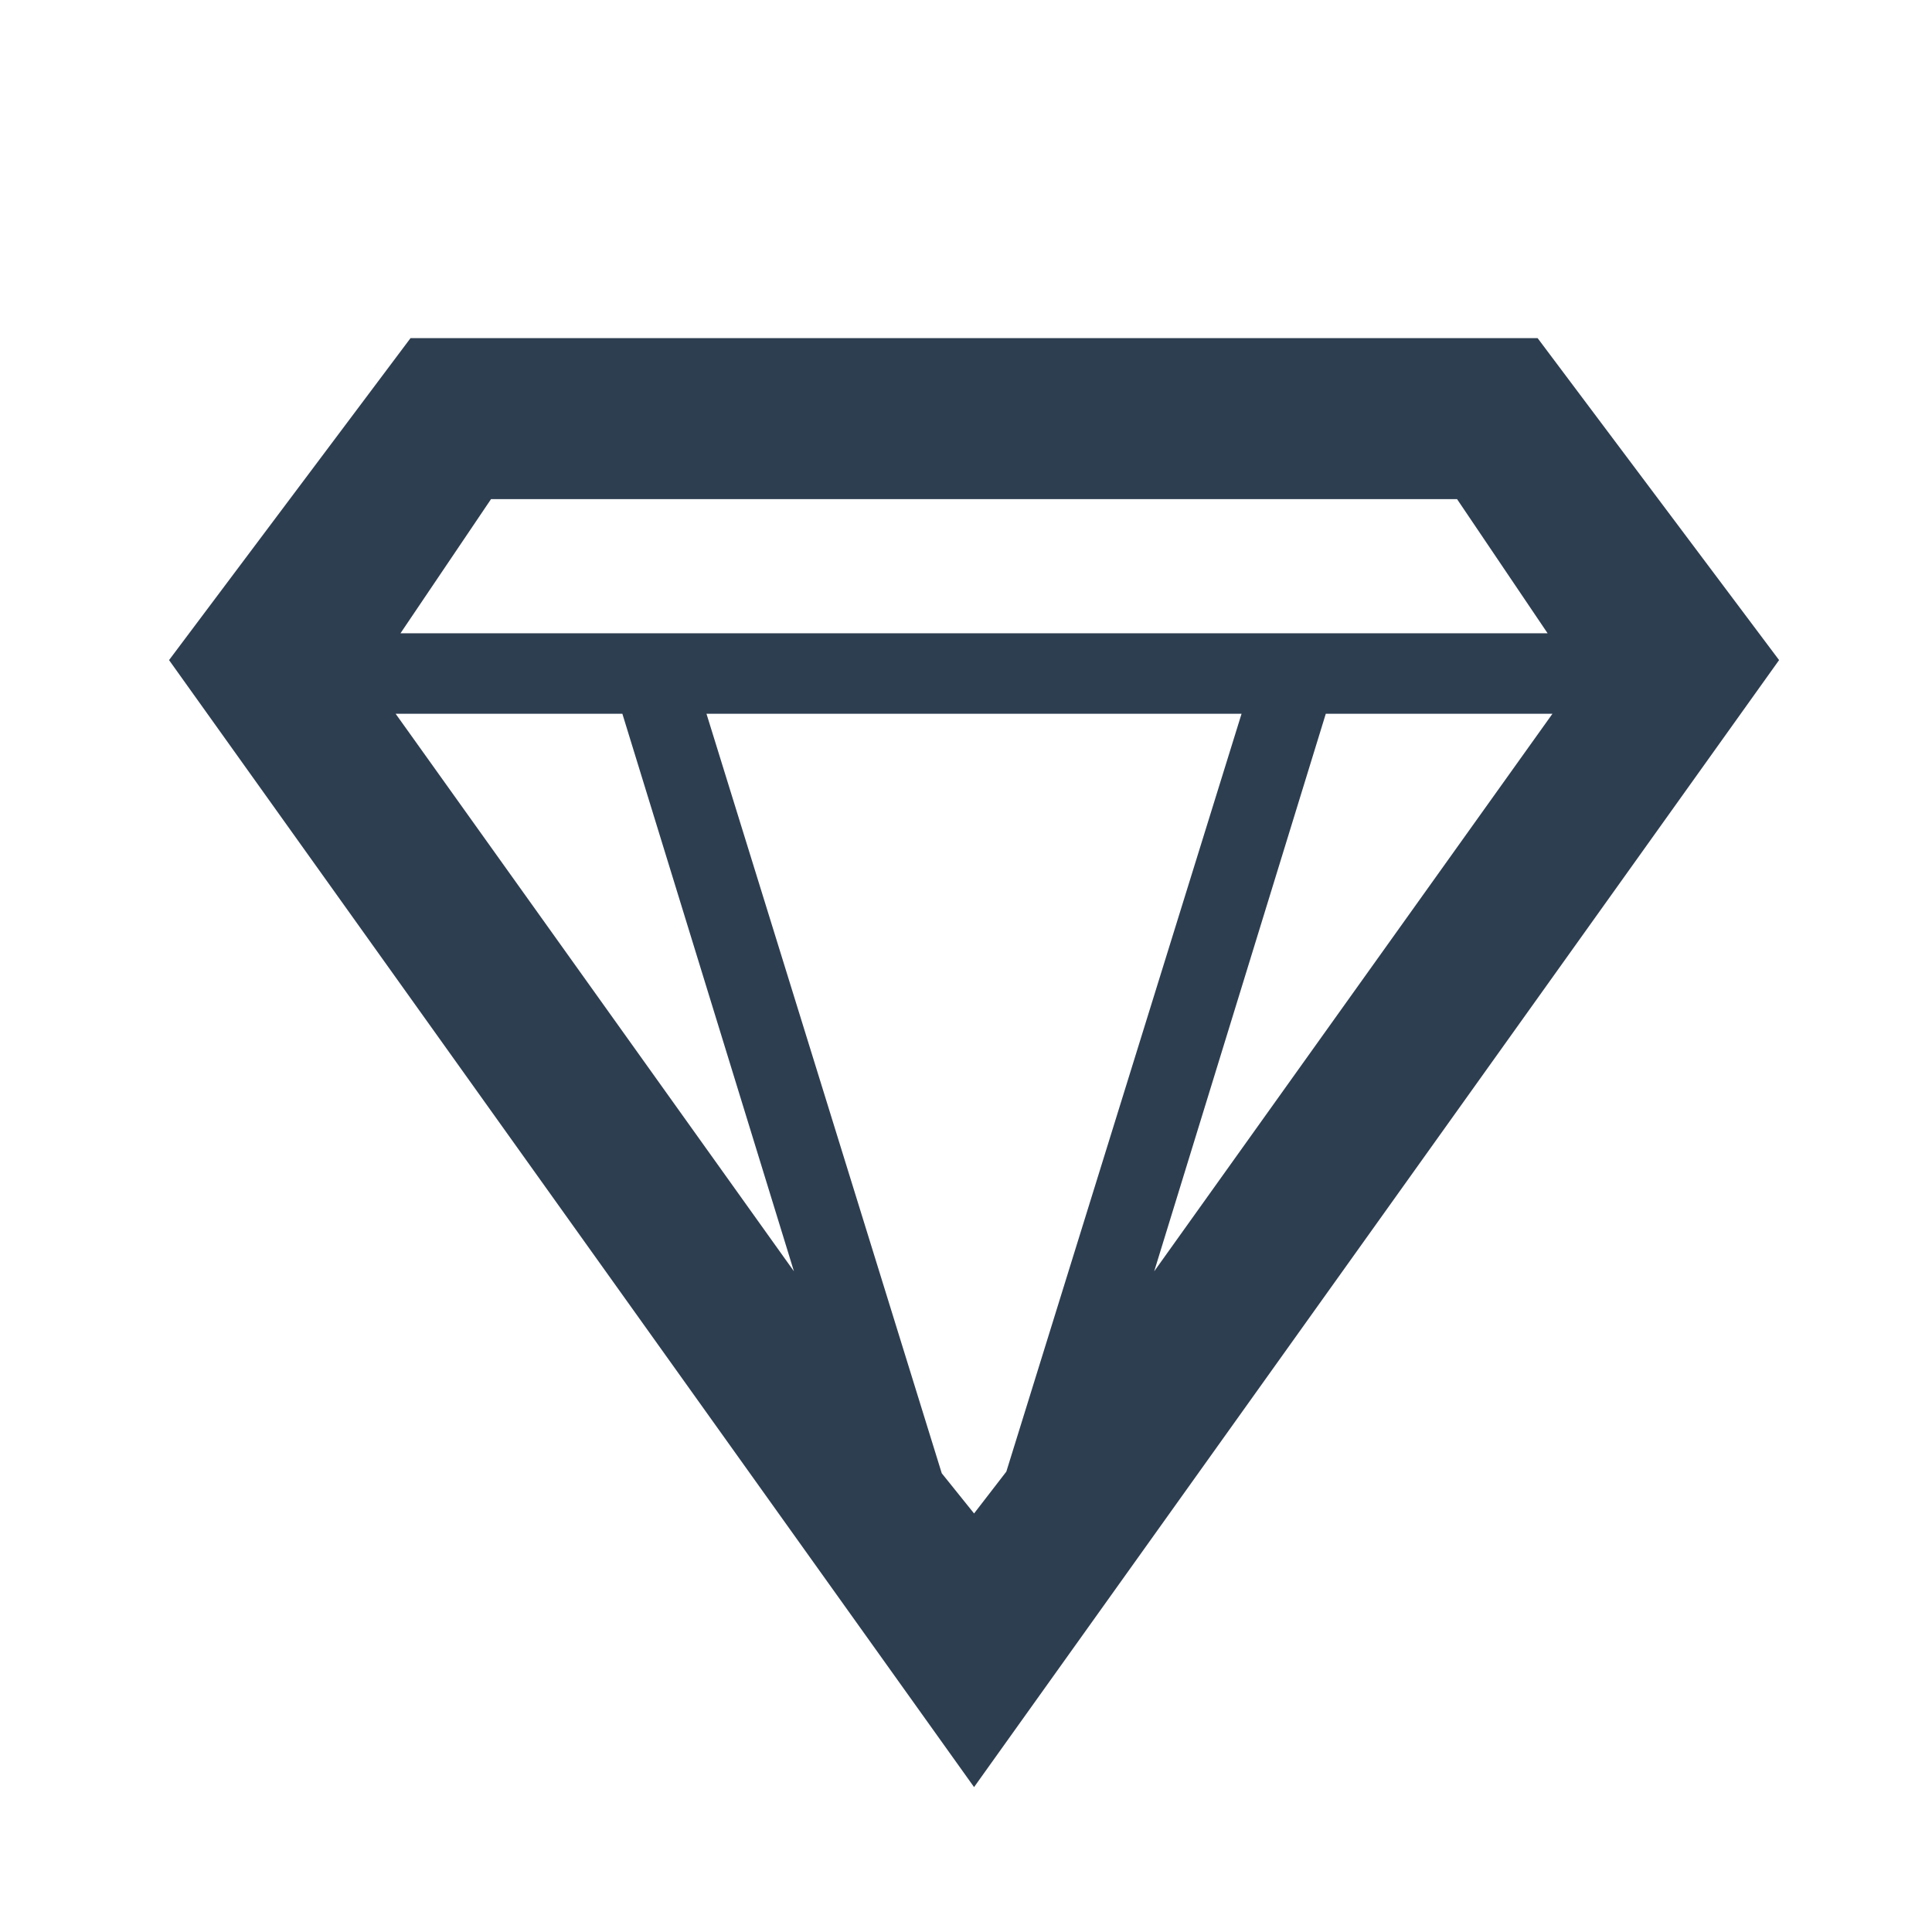 <?xml version="1.0" encoding="utf-8"?>
<!-- Generator: Adobe Illustrator 16.0.0, SVG Export Plug-In . SVG Version: 6.00 Build 0)  -->
<!DOCTYPE svg PUBLIC "-//W3C//DTD SVG 1.1//EN" "http://www.w3.org/Graphics/SVG/1.1/DTD/svg11.dtd">
<svg version="1.1" id="Layer_1" xmlns="http://www.w3.org/2000/svg" xmlns:xlink="http://www.w3.org/1999/xlink" x="0px" y="0px"
	 width="80px" height="80px" viewBox="0 -13 80 80" enable-background="new 0 -13 80 80" xml:space="preserve">
<path fill="#2E3E51" d="M63.668,1H17L7,14.333L40.334,61l33.334-46.667L63.668,1z M25.771,16.556l7.104,23.086L16.383,16.556H25.771
	z M29.254,16.556H51.41l-9.74,31.381l-1.336,1.732l-1.338-1.664L29.254,16.556z M54.898,16.556h9.385l-16.49,23.086L54.898,16.556z
	 M20.333,7.667h40l3.75,5.556h-47.5L20.333,7.667z"/>
</svg>
